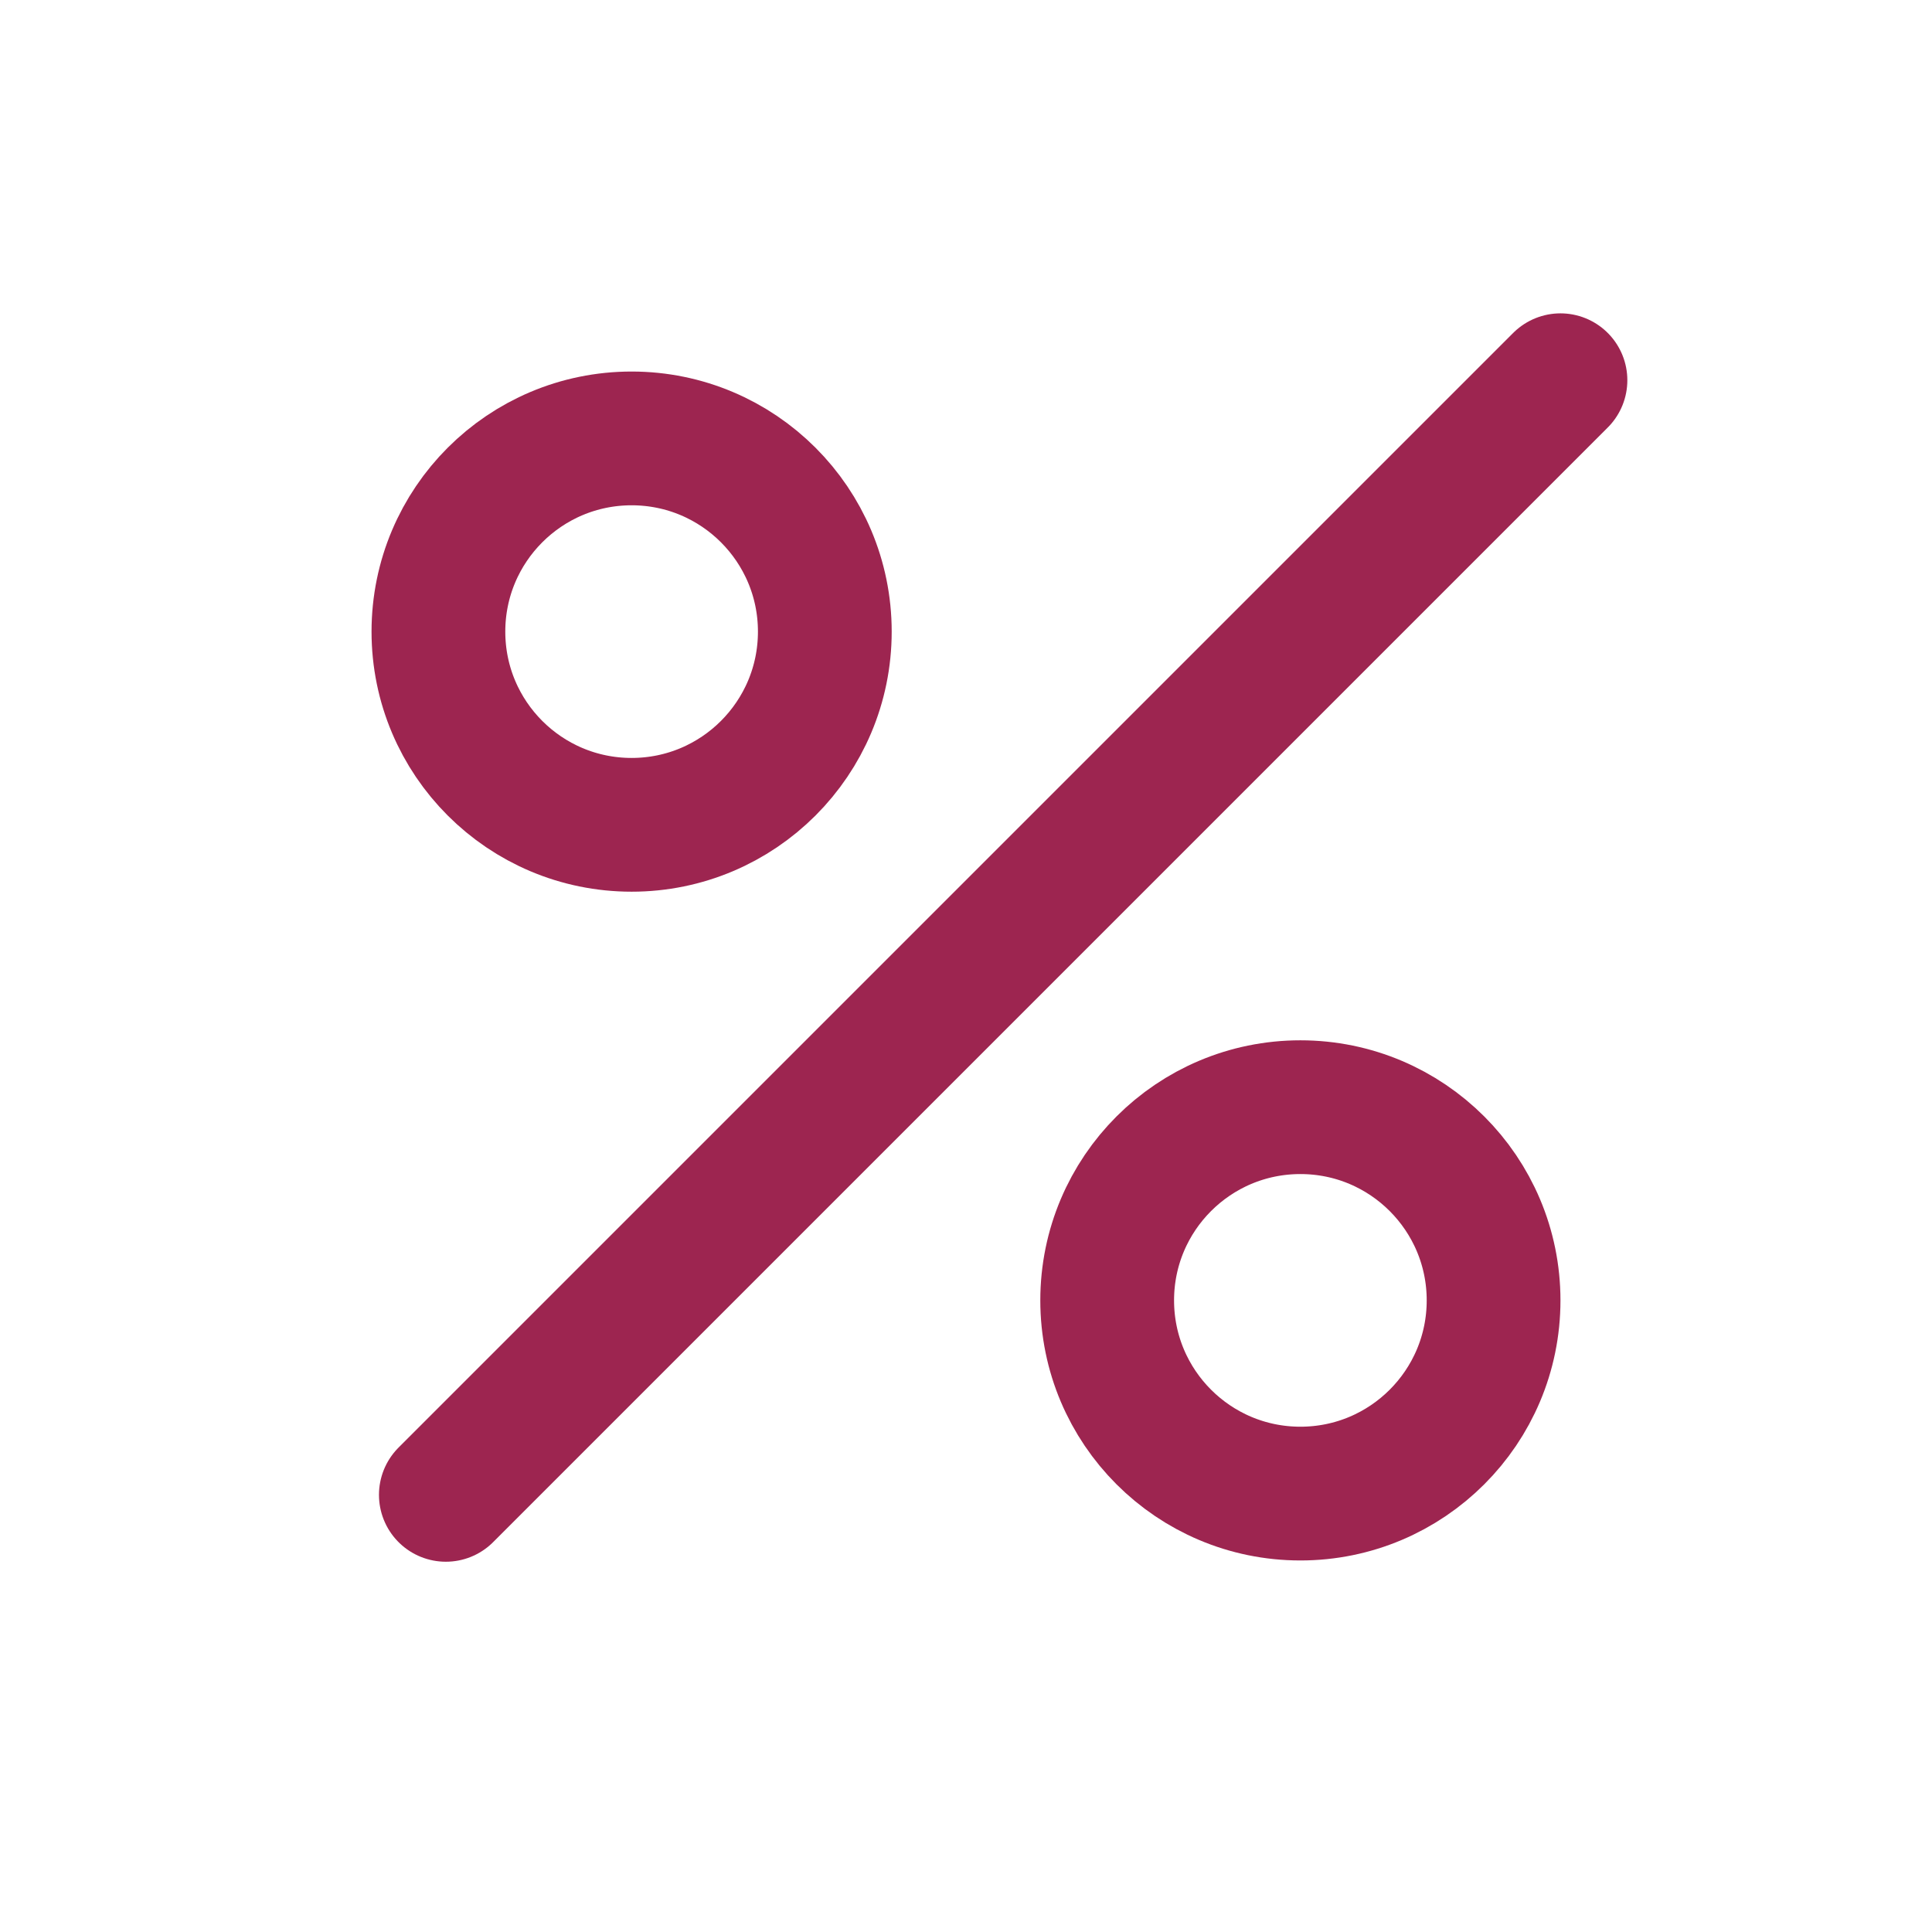 <svg width="26" height="26" viewBox="0 0 26 26" fill="none" xmlns="http://www.w3.org/2000/svg">
<rect width="26" height="26" fill="white"/>
<path d="M6 20.117C8.291 17.826 10.188 15.929 12 14.117C13.812 12.306 18.709 7.408 21 5.117" stroke="#9D2550" stroke-width="1.8" stroke-linecap="round" stroke-linejoin="round"/>
<circle cx="17.5" cy="17.5" r="2.6" stroke="#9D2550" stroke-width="1.8"/>
<circle cx="8.5" cy="8.5" r="2.6" stroke="#9D2550" stroke-width="1.8"/>
</svg>
